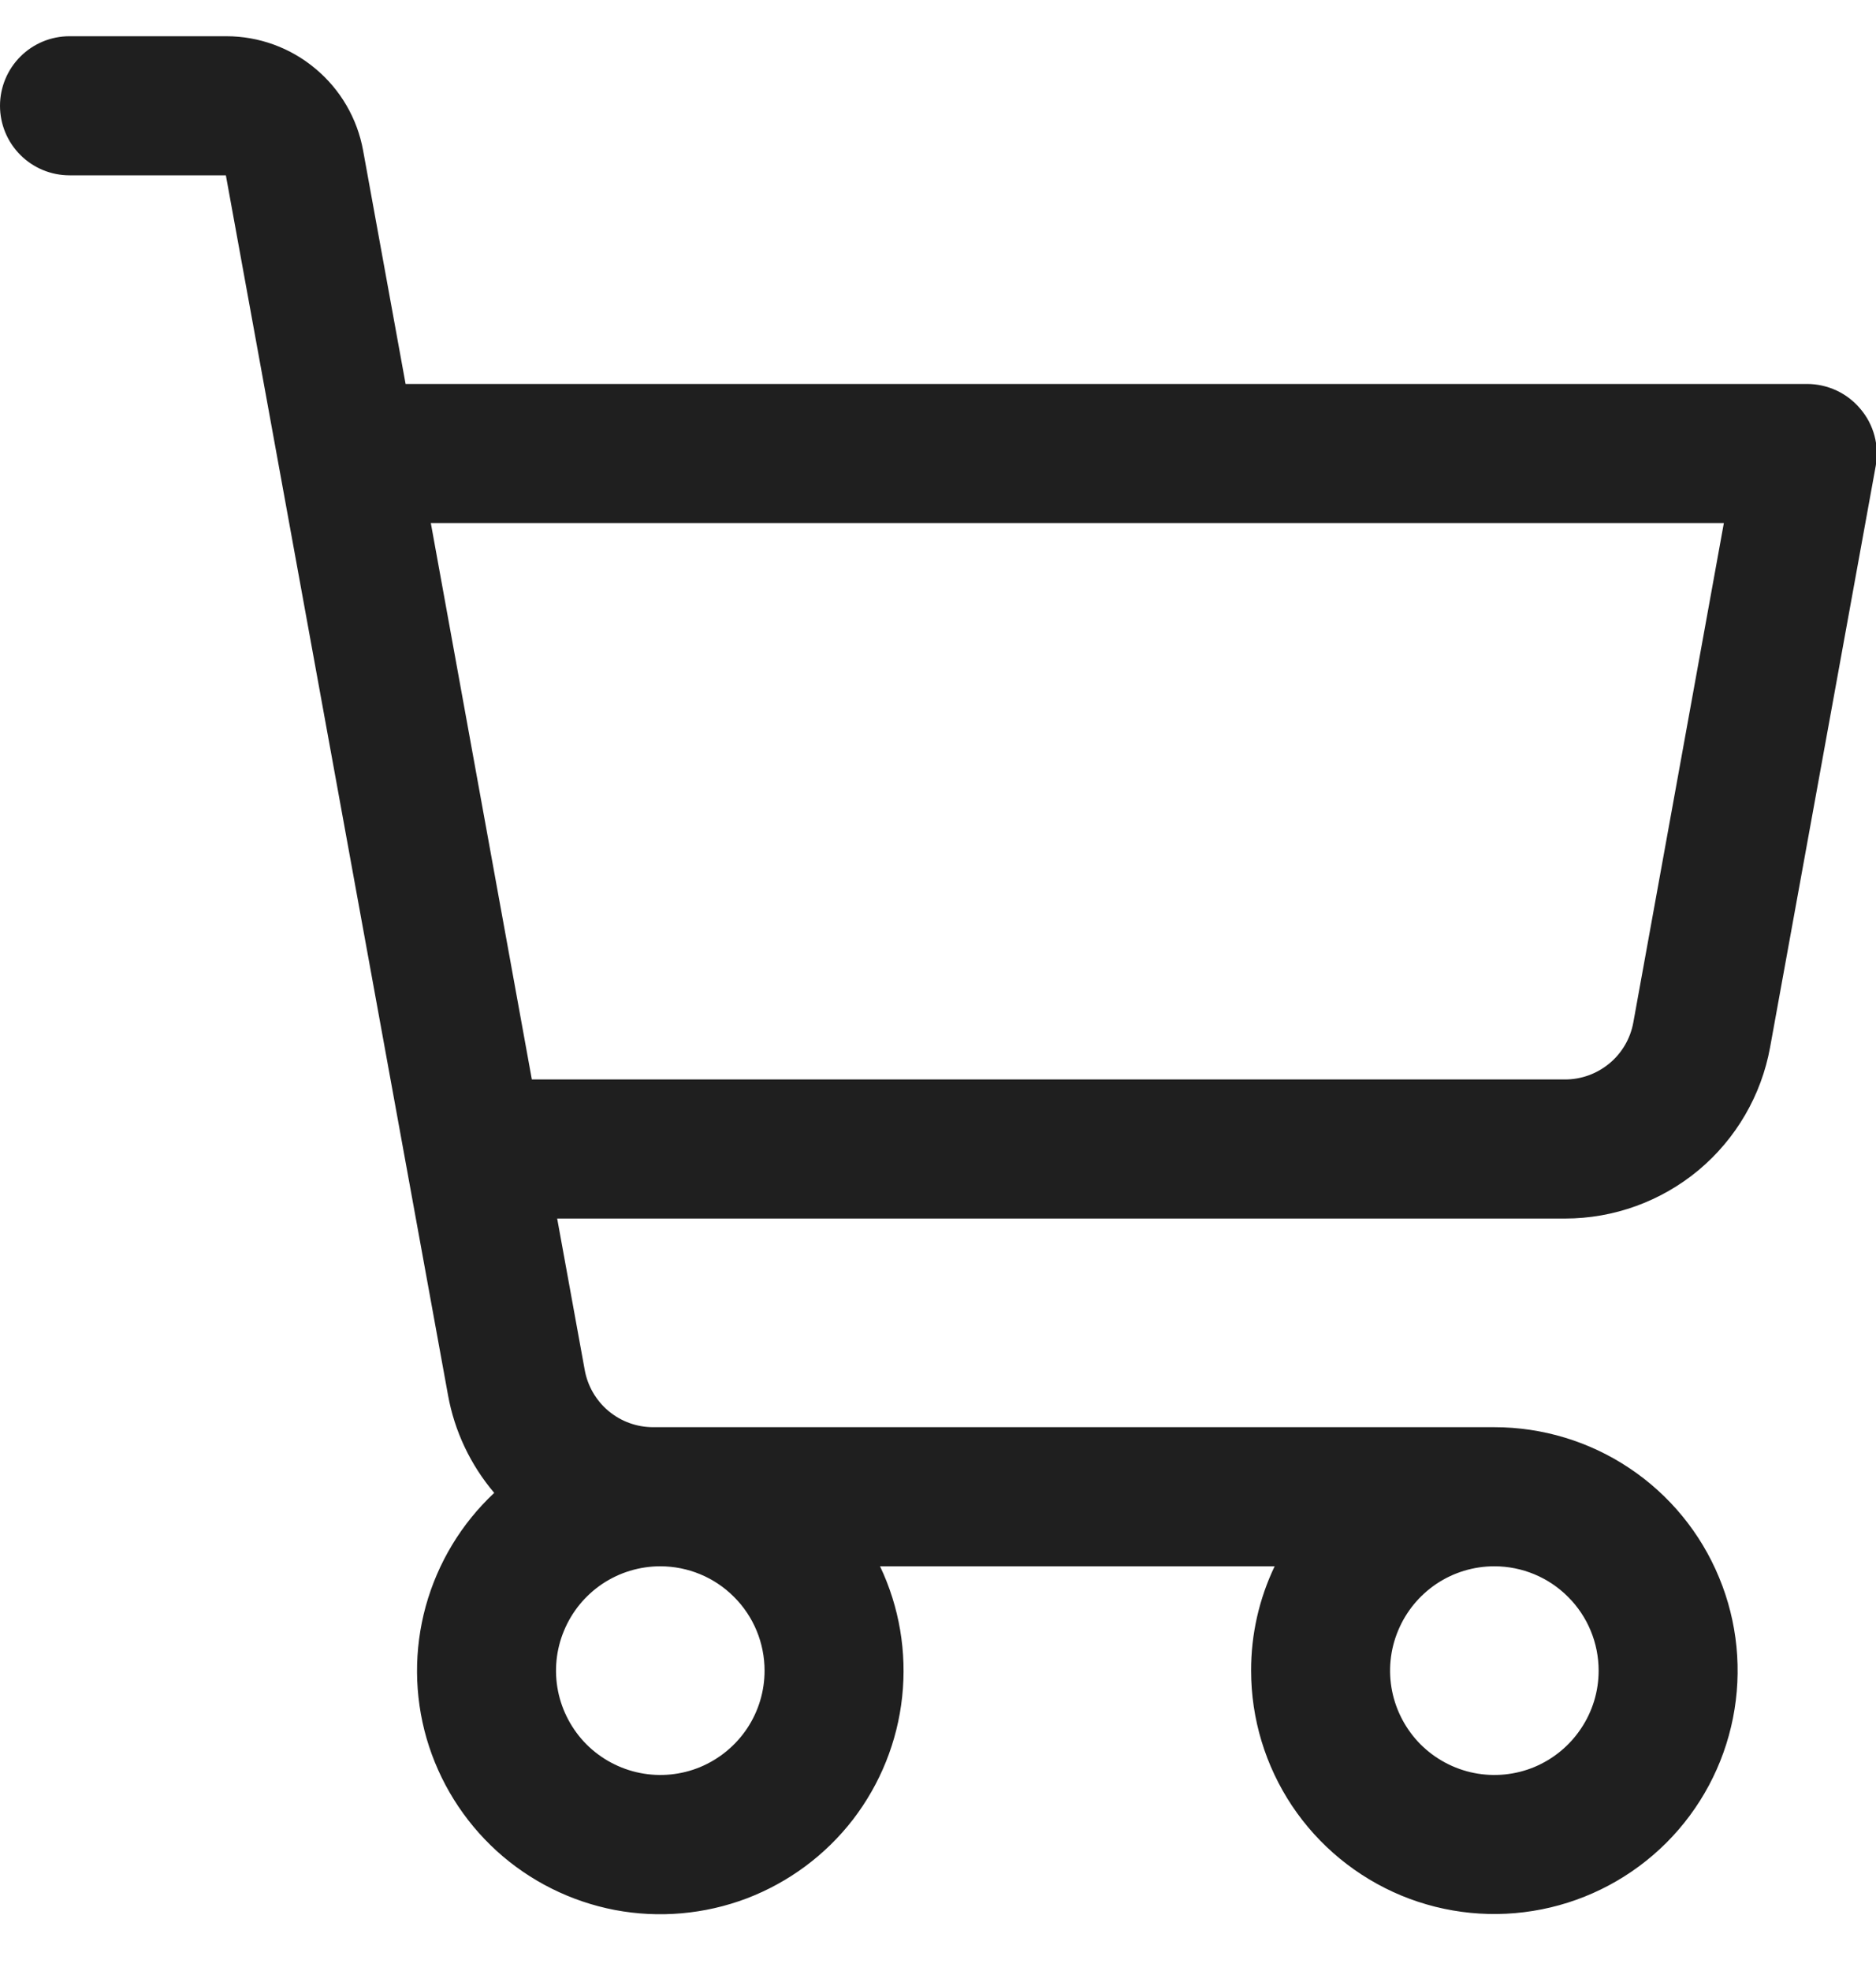 <svg width="20" height="21" viewBox="0 0 20 21" fill="none" xmlns="http://www.w3.org/2000/svg">
<path id="Vector" d="M19.834 4.357C19.765 4.274 19.678 4.207 19.58 4.161C19.481 4.115 19.374 4.091 19.266 4.091H4.324L3.871 1.603C3.809 1.262 3.629 0.953 3.362 0.731C3.096 0.508 2.76 0.386 2.413 0.386H0.741C0.544 0.386 0.356 0.464 0.217 0.603C0.078 0.742 0 0.931 0 1.127C0 1.324 0.078 1.512 0.217 1.651C0.356 1.79 0.544 1.868 0.741 1.868H2.408L4.776 14.863C4.845 15.248 5.016 15.608 5.269 15.906C4.919 16.233 4.667 16.651 4.539 17.113C4.412 17.575 4.415 18.063 4.548 18.523C4.682 18.983 4.94 19.397 5.294 19.72C5.648 20.042 6.085 20.26 6.555 20.35C7.026 20.439 7.512 20.396 7.96 20.227C8.408 20.056 8.8 19.766 9.093 19.387C9.385 19.007 9.567 18.555 9.618 18.078C9.669 17.602 9.588 17.121 9.382 16.688H13.589C13.423 17.035 13.337 17.415 13.338 17.8C13.338 18.313 13.49 18.814 13.775 19.241C14.06 19.667 14.465 19.999 14.939 20.196C15.413 20.392 15.934 20.443 16.437 20.343C16.94 20.243 17.402 19.996 17.765 19.634C18.128 19.271 18.375 18.809 18.475 18.306C18.575 17.802 18.524 17.281 18.327 16.807C18.131 16.333 17.799 15.928 17.372 15.643C16.946 15.358 16.444 15.206 15.931 15.206H6.963C6.789 15.206 6.621 15.145 6.488 15.034C6.355 14.923 6.265 14.768 6.234 14.598L5.94 12.983H16.684C17.205 12.983 17.709 12.8 18.109 12.467C18.508 12.133 18.778 11.67 18.871 11.158L19.997 4.965C20.017 4.858 20.012 4.748 19.984 4.643C19.956 4.538 19.905 4.44 19.834 4.357ZM8.151 17.8C8.151 18.02 8.086 18.234 7.964 18.417C7.841 18.6 7.668 18.742 7.465 18.827C7.262 18.911 7.038 18.933 6.823 18.89C6.607 18.847 6.409 18.741 6.253 18.586C6.098 18.43 5.992 18.232 5.949 18.017C5.906 17.801 5.928 17.577 6.013 17.374C6.097 17.171 6.239 16.998 6.422 16.875C6.605 16.753 6.82 16.688 7.039 16.688C7.334 16.688 7.617 16.805 7.825 17.014C8.034 17.222 8.151 17.505 8.151 17.8ZM17.043 17.8C17.043 18.02 16.978 18.234 16.855 18.417C16.733 18.6 16.56 18.742 16.357 18.827C16.154 18.911 15.93 18.933 15.714 18.89C15.499 18.847 15.301 18.741 15.145 18.586C14.99 18.43 14.884 18.232 14.841 18.017C14.798 17.801 14.82 17.577 14.905 17.374C14.989 17.171 15.131 16.998 15.314 16.875C15.497 16.753 15.711 16.688 15.931 16.688C16.226 16.688 16.509 16.805 16.717 17.014C16.926 17.222 17.043 17.505 17.043 17.8ZM17.413 10.893C17.382 11.064 17.292 11.219 17.158 11.33C17.024 11.441 16.856 11.502 16.682 11.501H5.67L4.593 5.573H18.378L17.413 10.893Z" fill="#1F1F1F"/>
</svg>
